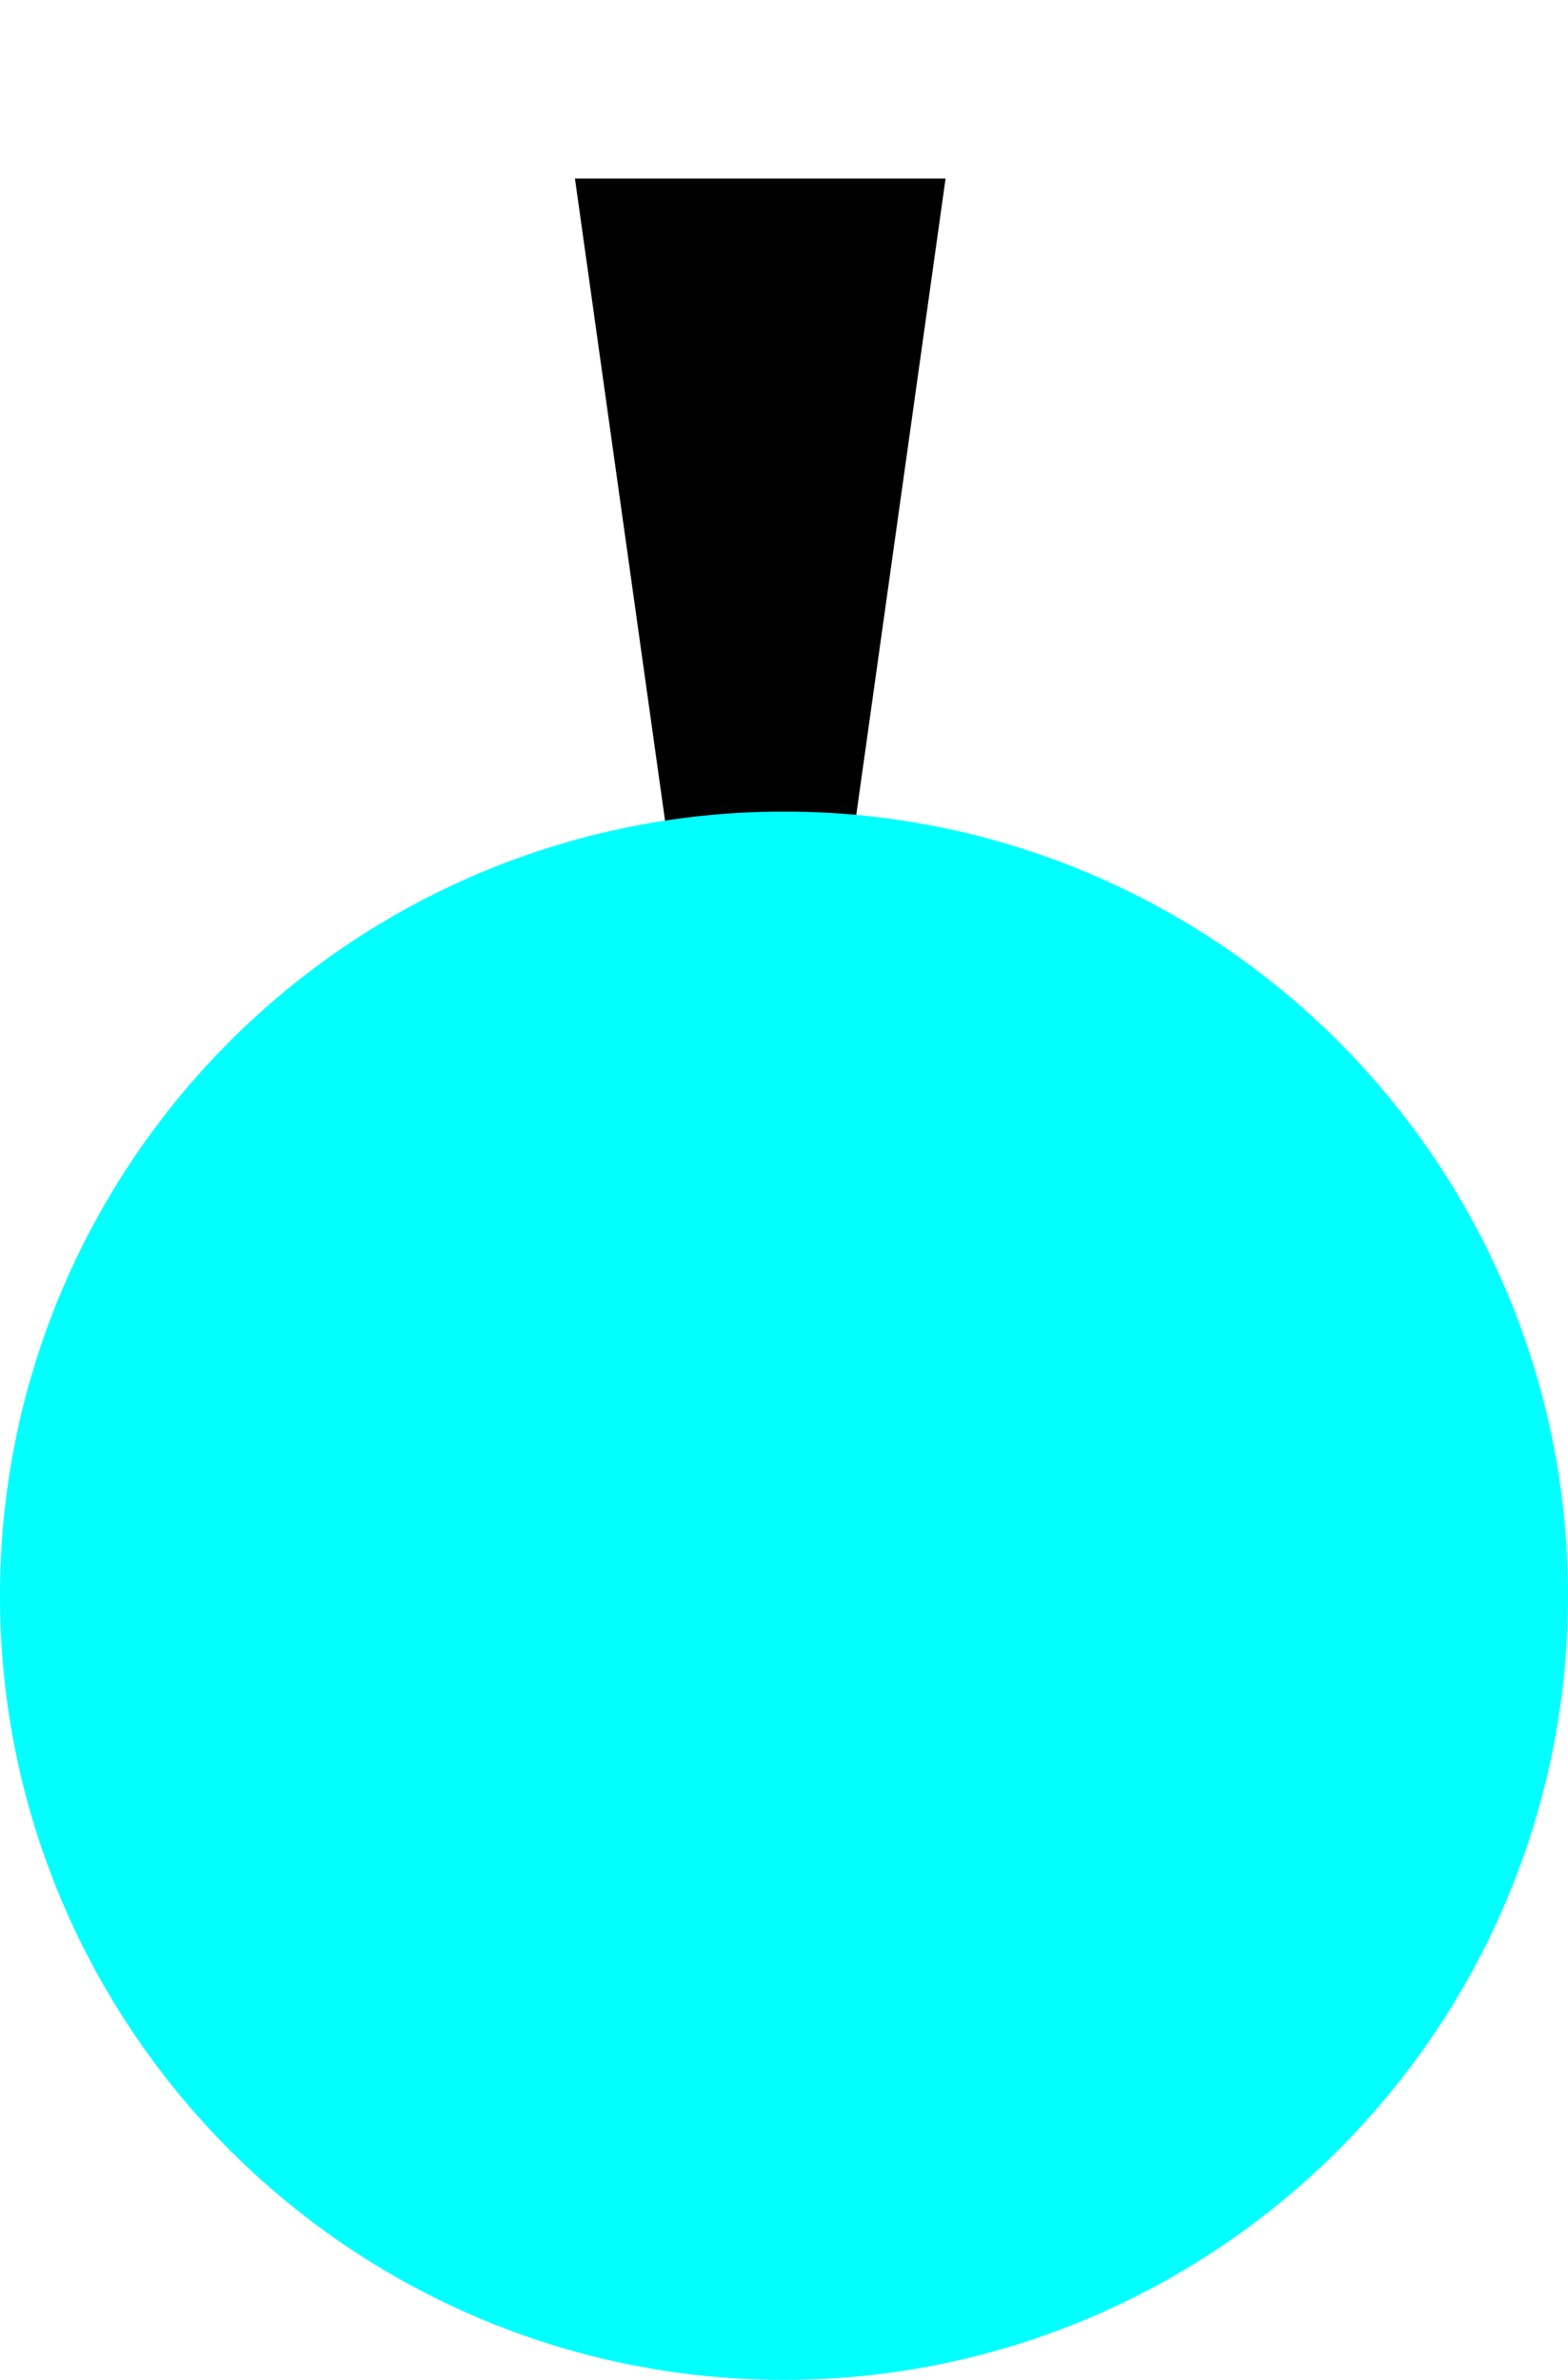 <svg xmlns="http://www.w3.org/2000/svg" xmlns:xlink="http://www.w3.org/1999/xlink" version="1.1" width="13.538" height="20.544" viewBox="0.436 -0.791 13.538 20.544">
  <!-- Exported by Scratch - http://scratch.mit.edu/ -->
  <path id="ID0.09002829575911164" fill="#000000" stroke="none" stroke-linecap="round" d="M 5.4 0.75 L 8.6 0.75 L 7 12.15 L 5.4 0.75 Z " stroke-width="1"/>
  <path id="ID0.3088560909964144" fill="#00FFFF" stroke="#00FFFF" stroke-width="3.082" d="M 7.205 7.756 C 8.647 7.756 9.954 8.342 10.901 9.288 C 11.847 10.235 12.433 11.542 12.433 12.984 C 12.433 14.426 11.847 15.733 10.901 16.68 C 9.954 17.626 8.647 18.212 7.205 18.212 C 5.763 18.212 4.455 17.626 3.509 16.68 C 2.563 15.733 1.977 14.426 1.977 12.984 C 1.977 11.542 2.563 10.235 3.509 9.288 C 4.455 8.342 5.763 7.756 7.205 7.756 Z "/>
</svg>